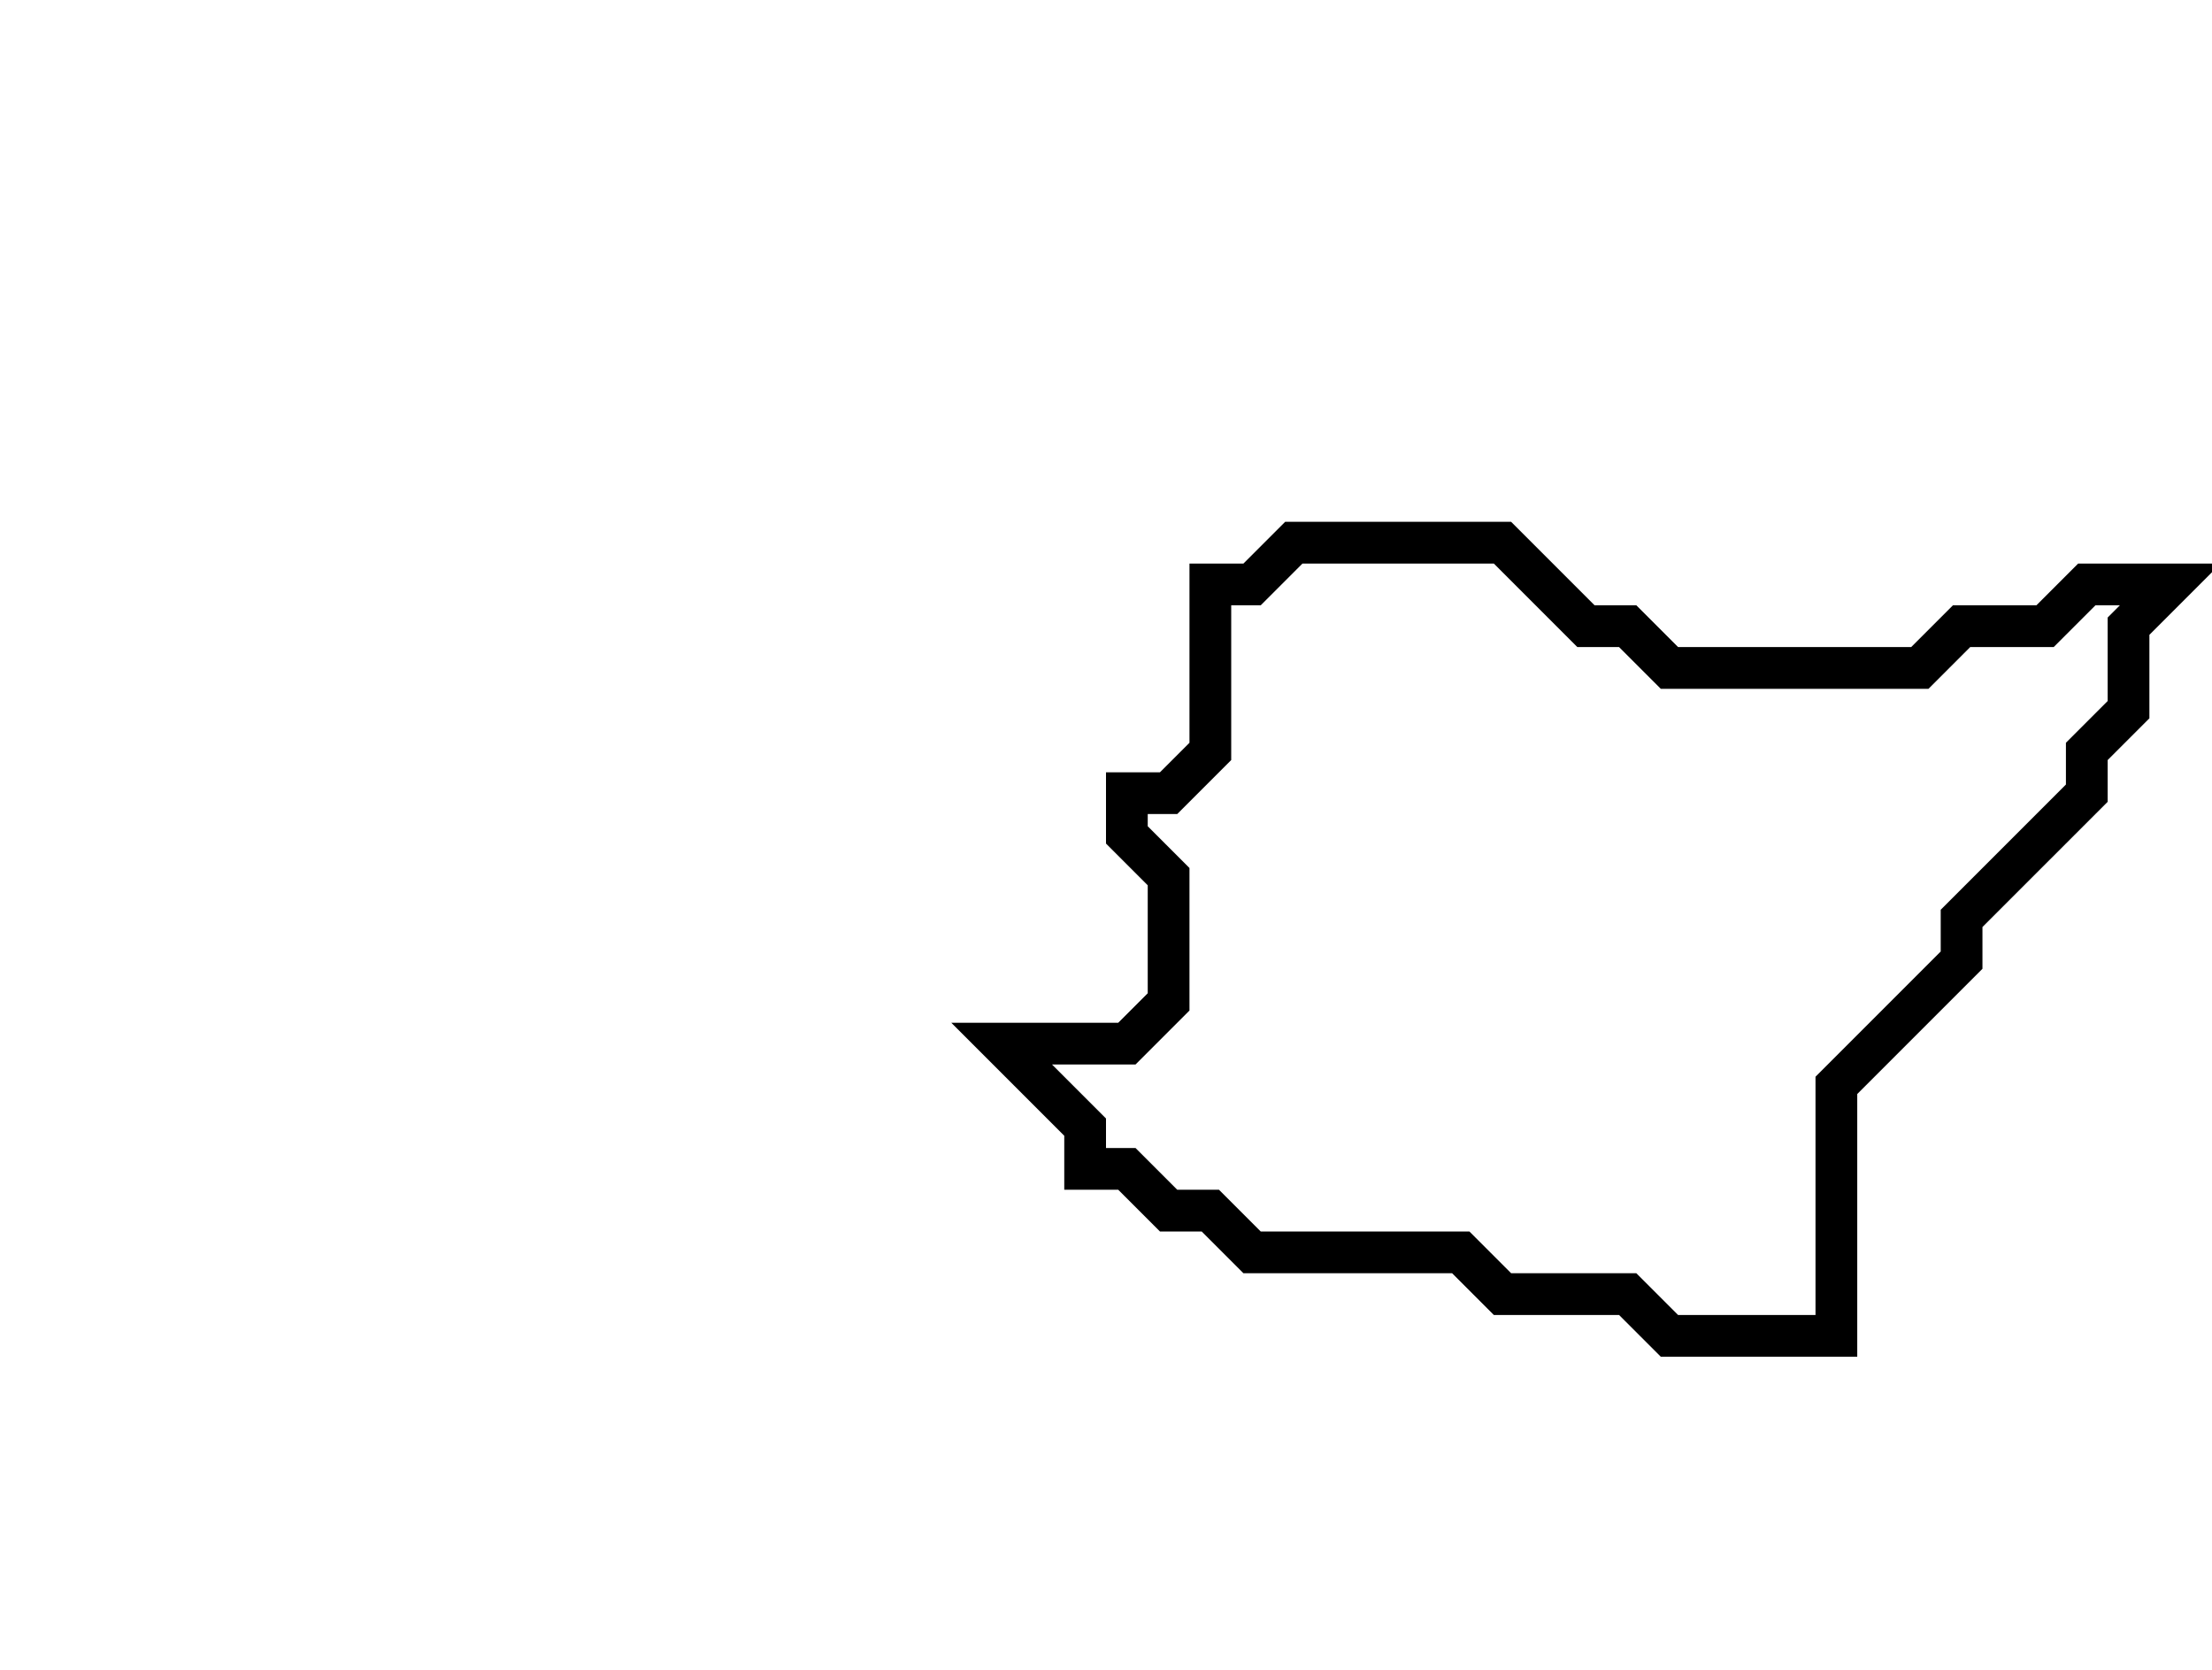 <svg xmlns="http://www.w3.org/2000/svg" width="53" height="40">
  <path d="M 31,13 L 30,14 L 29,14 L 29,18 L 28,19 L 27,19 L 27,20 L 28,21 L 28,24 L 27,25 L 24,25 L 26,27 L 26,28 L 27,28 L 28,29 L 29,29 L 30,30 L 35,30 L 36,31 L 39,31 L 40,32 L 44,32 L 44,26 L 47,23 L 47,22 L 50,19 L 50,18 L 51,17 L 51,15 L 52,14 L 50,14 L 49,15 L 47,15 L 46,16 L 40,16 L 39,15 L 38,15 L 36,13 Z" fill="none" stroke="black" stroke-width="1"/>
</svg>